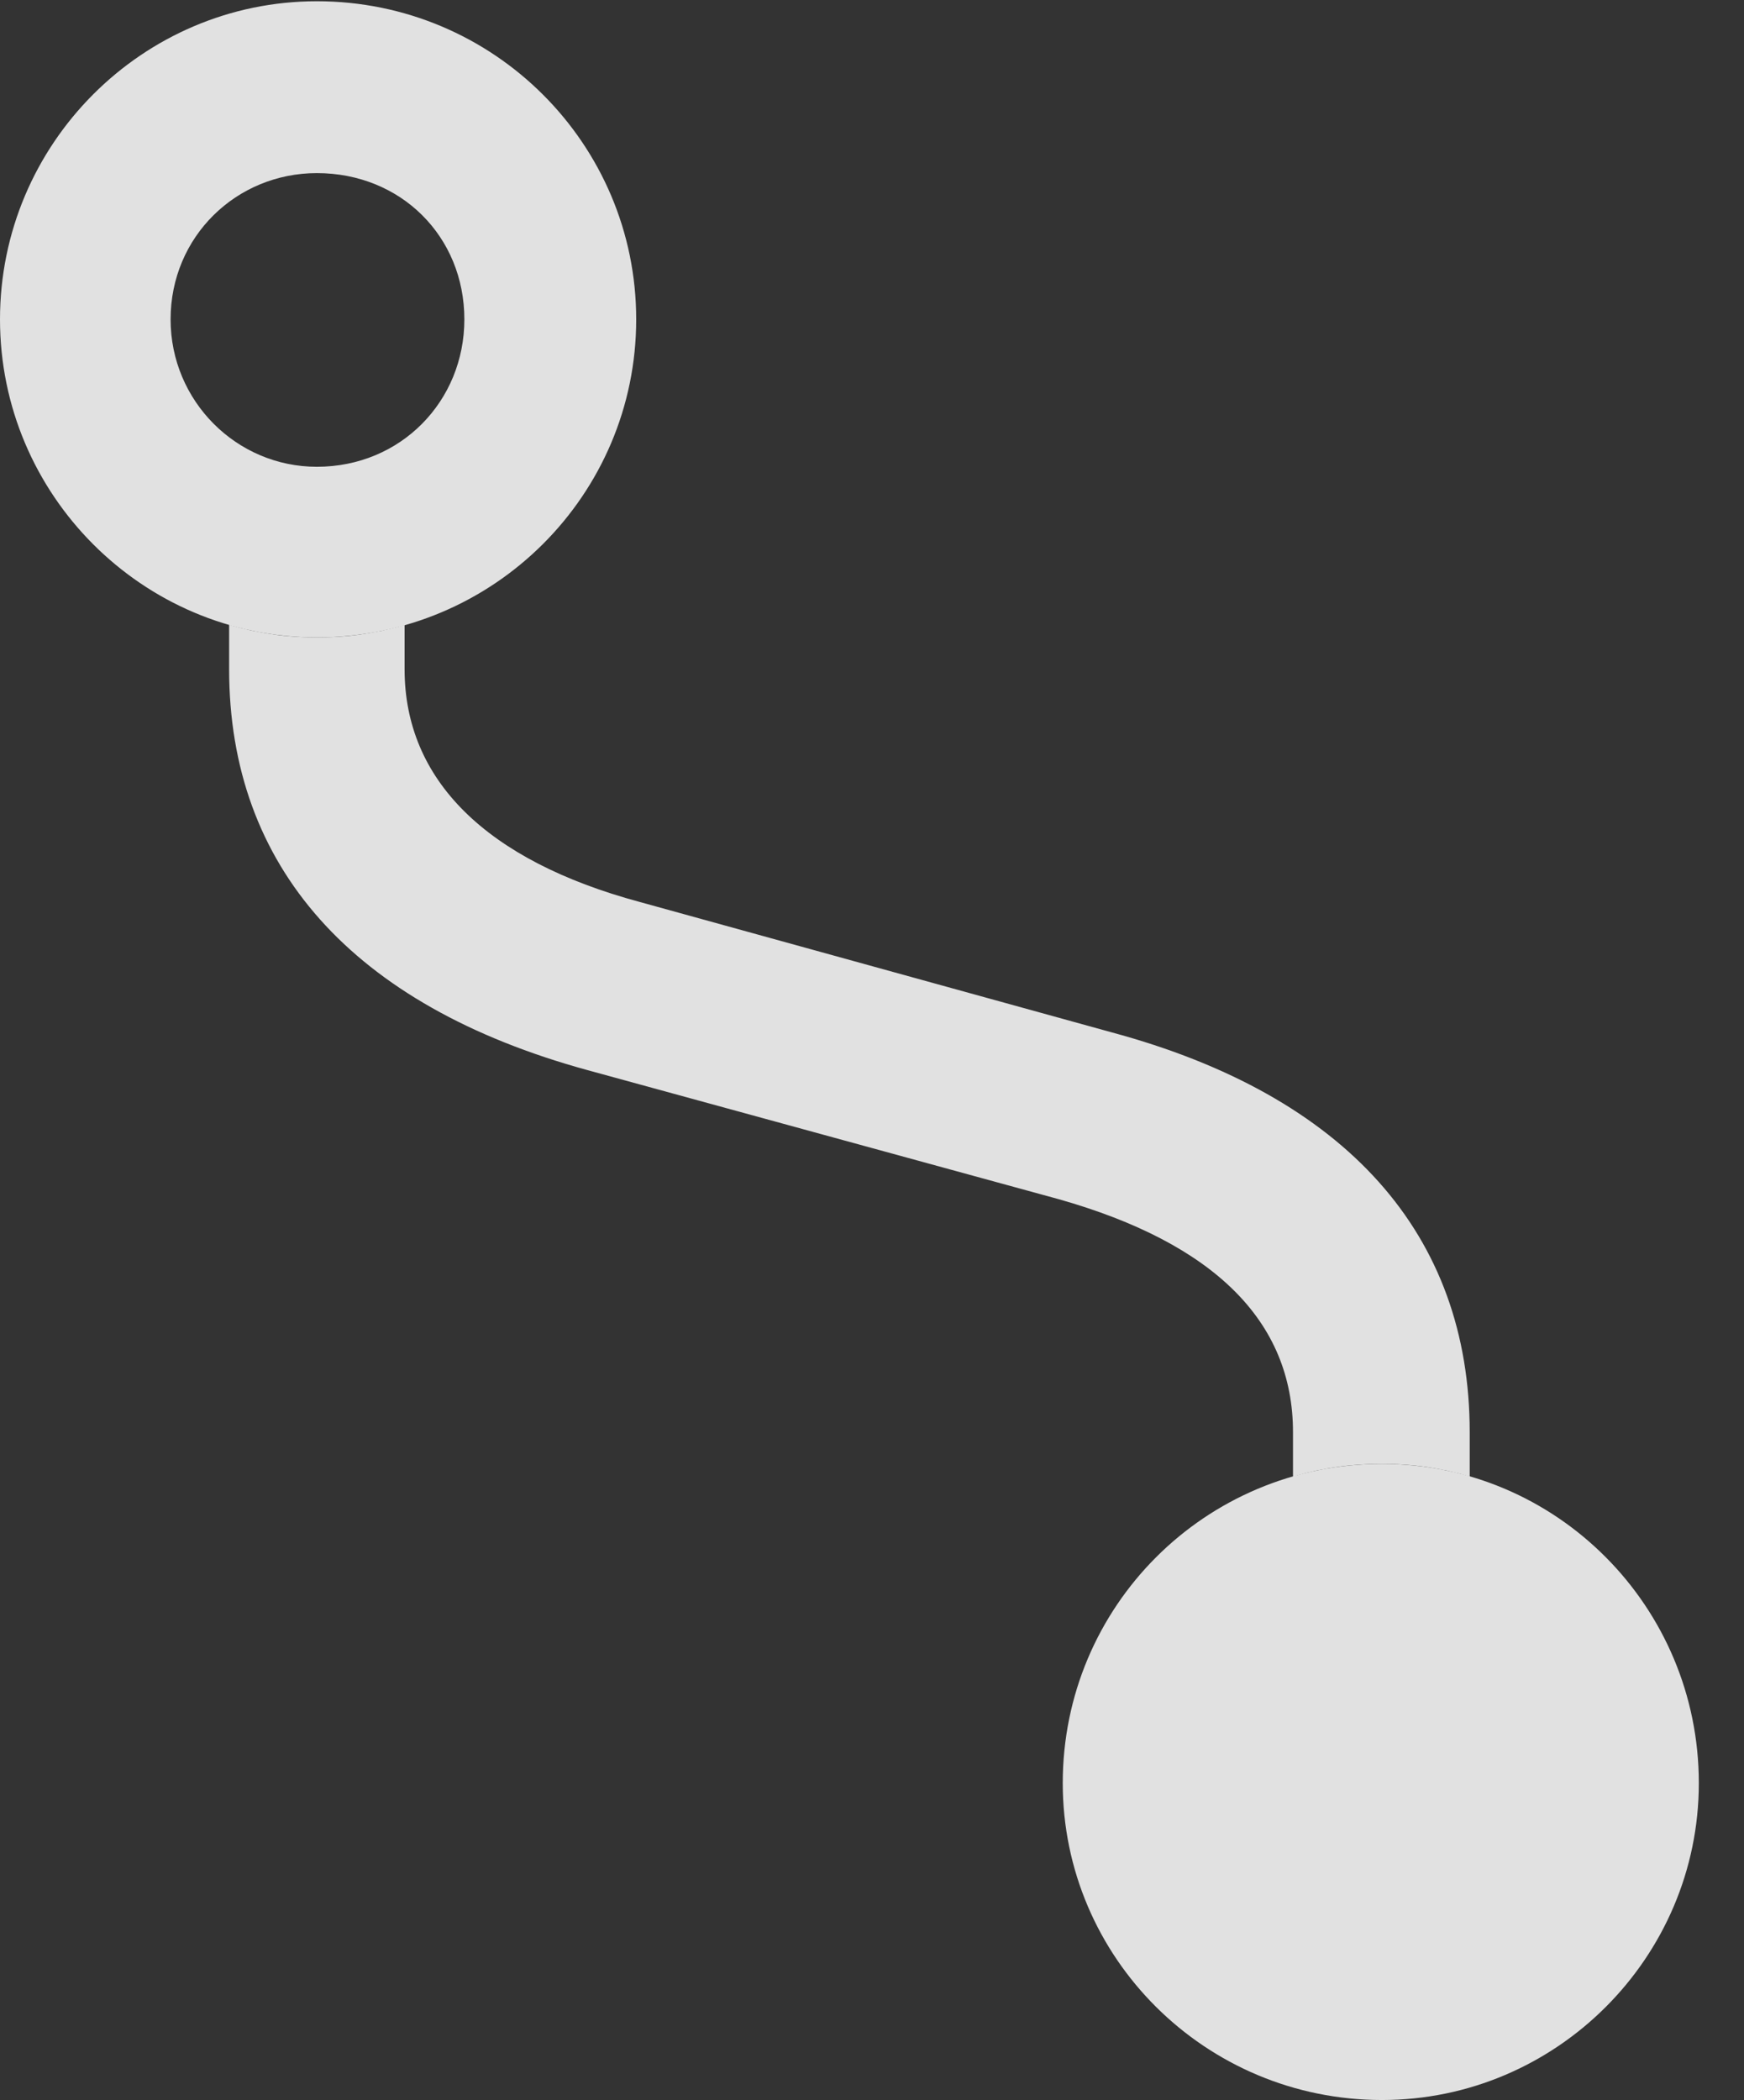 <?xml version="1.0" encoding="UTF-8"?>
<!--Generator: Apple Native CoreSVG 341-->
<!DOCTYPE svg
PUBLIC "-//W3C//DTD SVG 1.1//EN"
       "http://www.w3.org/Graphics/SVG/1.1/DTD/svg11.dtd">
<svg version="1.1" xmlns="http://www.w3.org/2000/svg" xmlns:xlink="http://www.w3.org/1999/xlink" viewBox="0 0 13.975 16.826">
 <rect x="0" y="0" width="13.975" height="16.826" fill="#333333" stroke="none"/>
 <g>
  <rect height="16.826" opacity="0" width="13.975" x="0" y="0"/>
  <path d="M10.82 11.741C10.816 11.741 10.812 11.742 10.807 11.742C10.73 11.75 10.655 11.762 10.58 11.777C10.566 11.779 10.552 11.781 10.539 11.785C10.479 11.798 10.419 11.813 10.361 11.831L10.361 11.475C10.361 10.586 9.727 9.961 8.486 9.609L4.707 8.574C2.822 8.057 1.836 6.943 1.836 5.361L1.836 5.006C1.893 5.023 1.951 5.038 2.01 5.051C2.023 5.054 2.037 5.057 2.051 5.059C2.125 5.074 2.2 5.086 2.276 5.094C2.28 5.094 2.284 5.095 2.288 5.095C2.37 5.103 2.454 5.107 2.539 5.107C2.625 5.107 2.711 5.103 2.795 5.095C2.798 5.095 2.802 5.094 2.805 5.094C2.881 5.086 2.957 5.074 3.031 5.059C3.047 5.057 3.064 5.054 3.08 5.049C3.135 5.037 3.189 5.024 3.242 5.008L3.242 5.361C3.242 6.25 3.896 6.895 5.127 7.227L8.906 8.271C10.791 8.779 11.777 9.893 11.777 11.475L11.777 11.83L11.777 11.83C11.72 11.813 11.662 11.798 11.603 11.785C11.59 11.781 11.576 11.779 11.562 11.777C11.488 11.762 11.413 11.75 11.337 11.742C11.334 11.742 11.33 11.741 11.326 11.741C11.243 11.733 11.159 11.729 11.074 11.729C10.988 11.729 10.903 11.733 10.82 11.741Z" fill="white" fill-opacity="0.85"/>
  <path d="M2.539 5.107C3.955 5.107 5.098 3.965 5.098 2.559C5.098 1.152 3.955 0.01 2.539 0.01C1.143 0.01 0 1.152 0 2.559C0 3.965 1.143 5.107 2.539 5.107ZM2.539 3.74C1.895 3.74 1.367 3.213 1.367 2.559C1.367 1.895 1.895 1.387 2.539 1.387C3.213 1.387 3.721 1.895 3.721 2.559C3.721 3.213 3.213 3.74 2.539 3.74ZM11.074 11.729C9.658 11.729 8.516 12.871 8.516 14.287C8.516 15.684 9.658 16.826 11.074 16.826C12.471 16.826 13.613 15.684 13.613 14.287C13.613 12.871 12.471 11.729 11.074 11.729Z" fill="white" fill-opacity="0.85"/>
 </g>
</svg>
